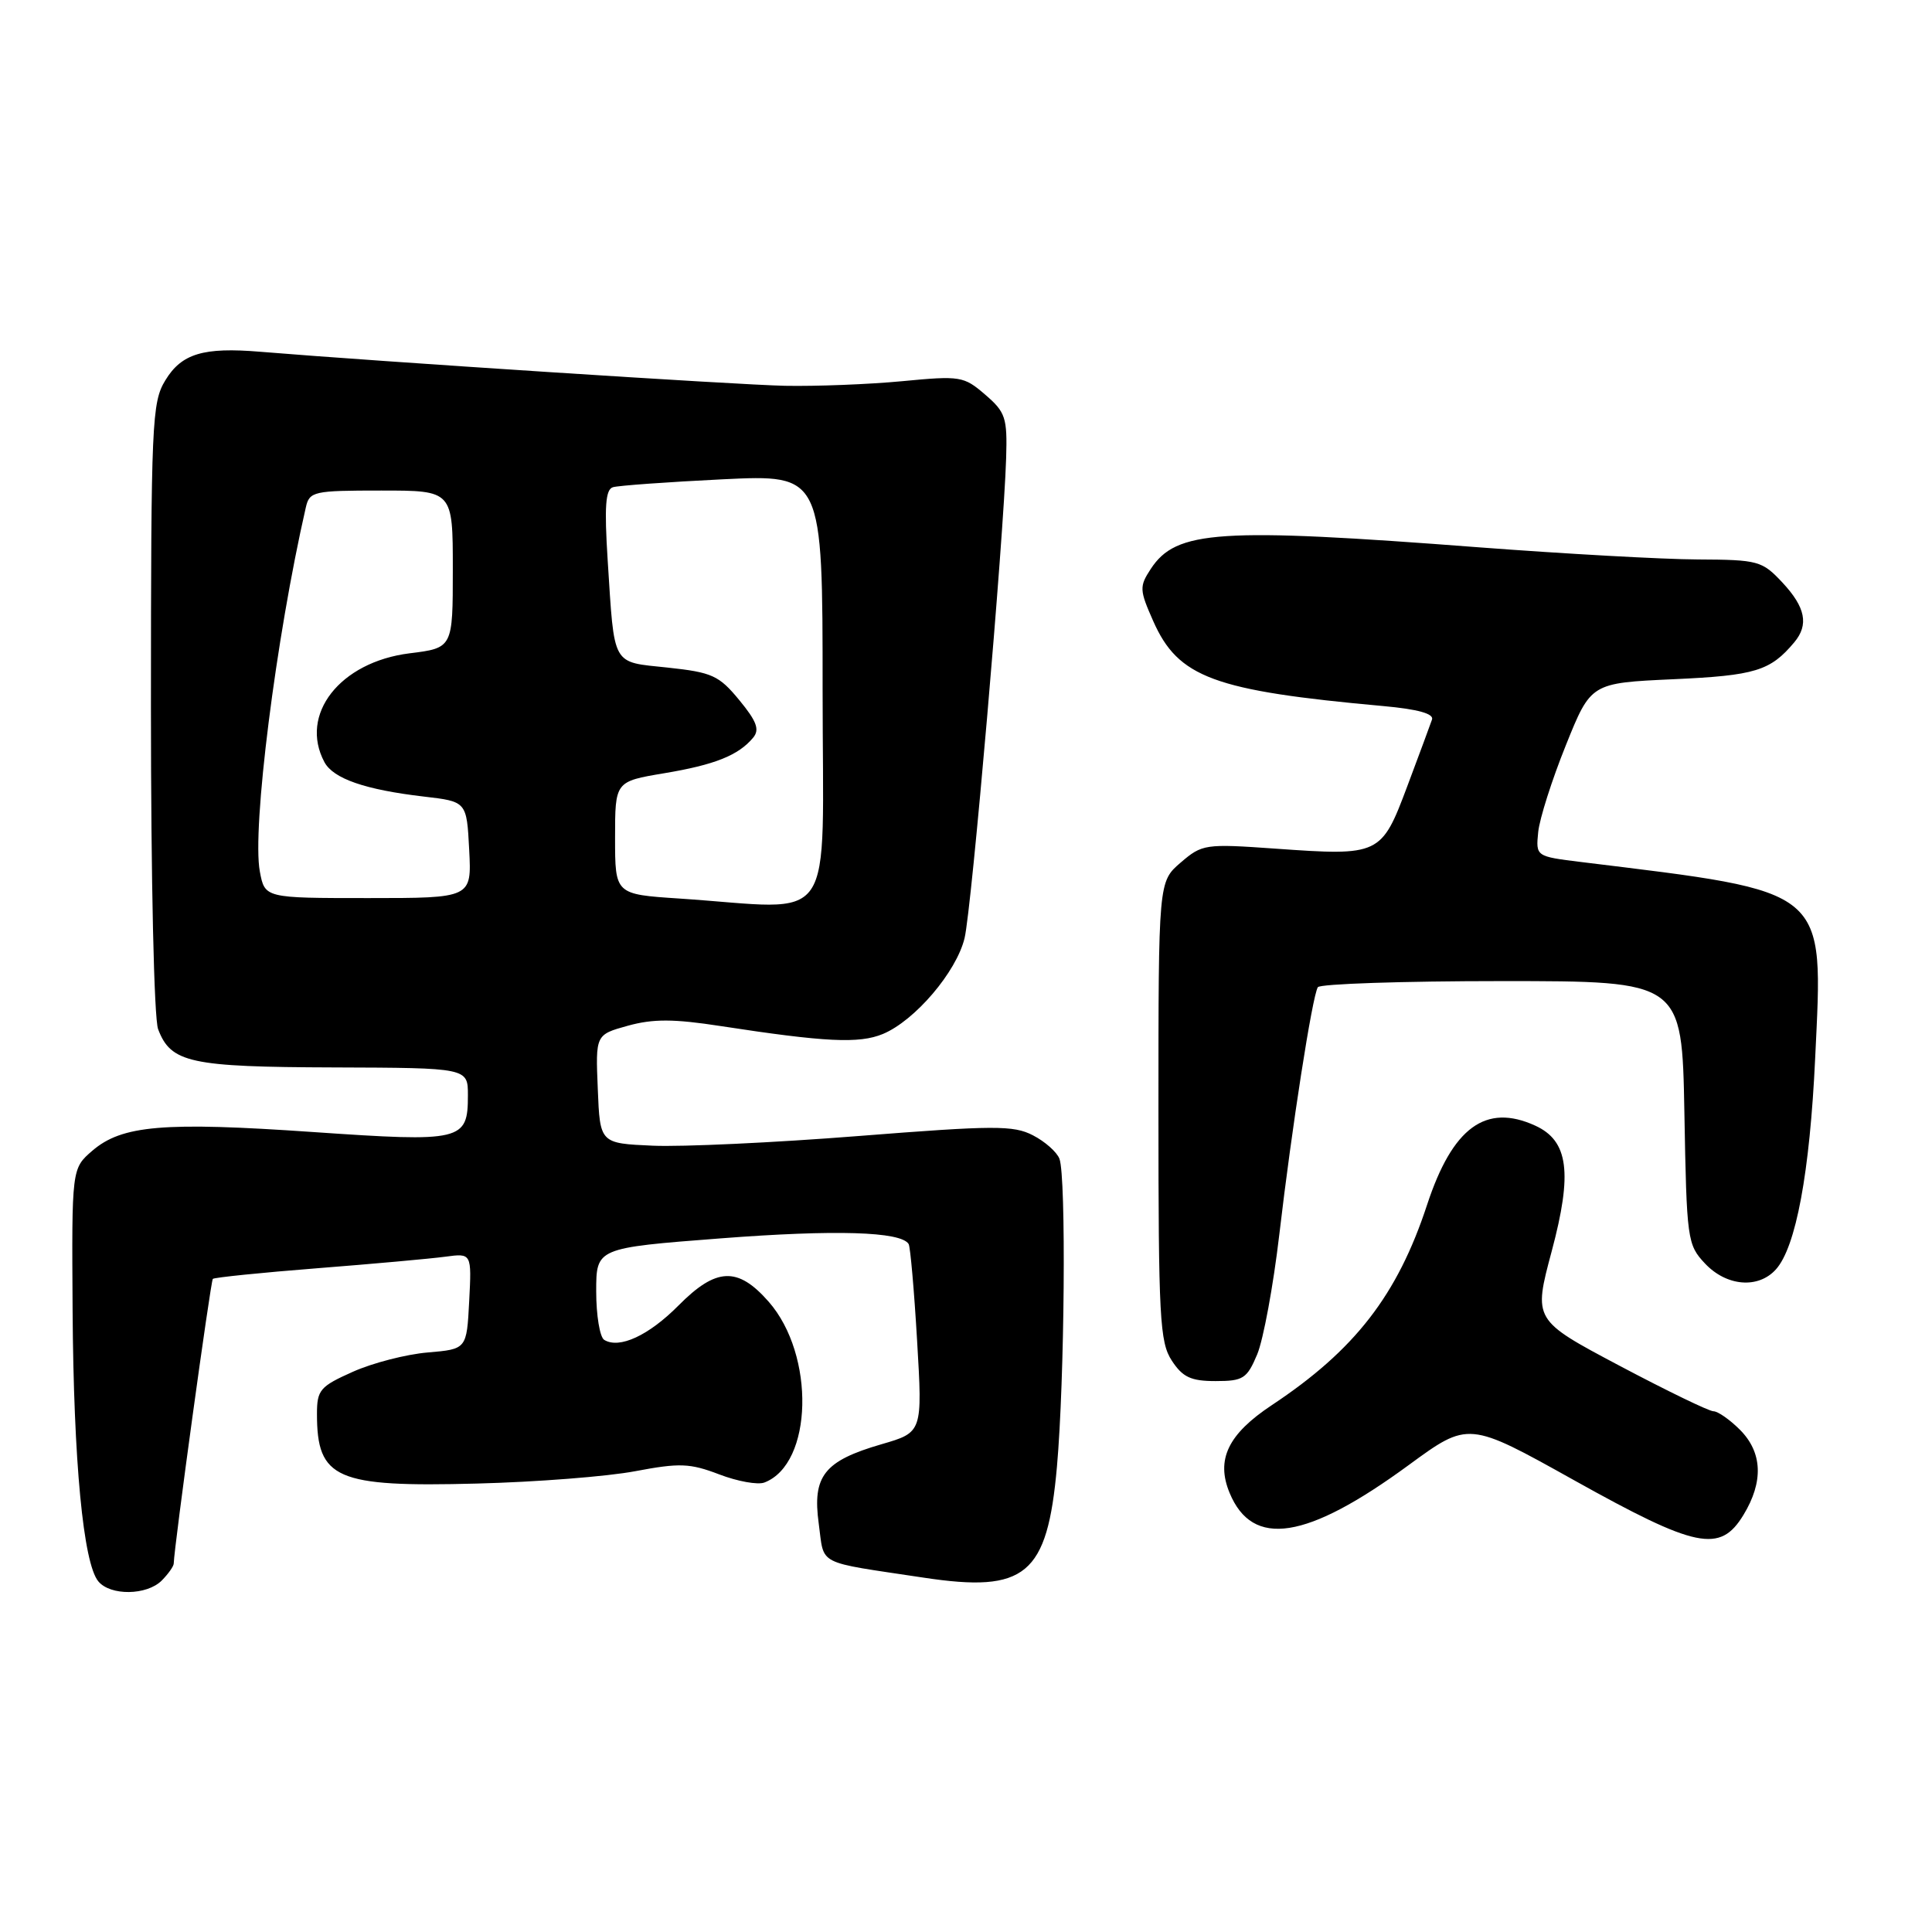 <?xml version="1.0" encoding="UTF-8" standalone="no"?>
<!DOCTYPE svg PUBLIC "-//W3C//DTD SVG 1.1//EN" "http://www.w3.org/Graphics/SVG/1.1/DTD/svg11.dtd" >
<svg xmlns="http://www.w3.org/2000/svg" xmlns:xlink="http://www.w3.org/1999/xlink" version="1.1" viewBox="0 0 256 256">
 <g >
 <path fill="currentColor"
d=" M 21.43 209.43 C 22.29 208.56 23.01 207.55 23.02 207.18 C 23.07 204.95 27.91 169.76 28.20 169.46 C 28.40 169.27 34.62 168.63 42.03 168.05 C 49.44 167.47 57.08 166.78 59.00 166.52 C 62.50 166.05 62.50 166.05 62.17 172.41 C 61.84 178.77 61.84 178.77 56.67 179.21 C 53.83 179.45 49.36 180.60 46.75 181.77 C 42.40 183.71 42.00 184.18 42.00 187.36 C 42.00 195.97 44.53 197.07 63.16 196.58 C 71.05 196.38 80.51 195.64 84.18 194.94 C 90.05 193.83 91.41 193.88 95.29 195.36 C 97.71 196.29 100.42 196.78 101.29 196.44 C 107.72 193.98 108.05 179.54 101.85 172.48 C 97.75 167.81 94.90 167.94 89.90 172.99 C 85.95 176.97 82.06 178.77 80.06 177.54 C 79.48 177.18 79.00 174.29 79.00 171.12 C 79.00 165.36 79.00 165.36 95.50 164.09 C 110.70 162.92 119.38 163.18 120.40 164.84 C 120.62 165.20 121.13 170.96 121.52 177.64 C 122.24 189.79 122.24 189.79 116.80 191.37 C 109.19 193.58 107.62 195.58 108.49 201.91 C 109.26 207.54 107.95 206.87 122.41 209.05 C 135.92 211.09 138.77 208.72 140.05 194.35 C 141.07 182.92 141.29 155.91 140.38 153.54 C 140.04 152.65 138.46 151.25 136.86 150.43 C 134.29 149.10 131.74 149.11 113.74 150.53 C 102.61 151.41 90.35 151.98 86.50 151.81 C 79.50 151.50 79.50 151.50 79.21 144.30 C 78.91 137.10 78.91 137.10 83.21 135.91 C 86.54 134.99 89.28 135.00 95.50 135.96 C 109.36 138.09 113.84 138.31 116.98 137.01 C 121.22 135.25 126.73 128.79 127.81 124.31 C 128.75 120.46 132.99 71.44 133.32 60.67 C 133.48 55.34 133.24 54.61 130.54 52.29 C 127.71 49.85 127.26 49.77 119.54 50.51 C 115.12 50.93 108.12 51.20 104.00 51.12 C 97.61 50.99 50.07 47.90 34.48 46.61 C 26.95 45.98 24.06 46.85 21.91 50.39 C 20.12 53.31 20.01 55.97 20.00 93.68 C 20.00 116.72 20.41 134.94 20.95 136.37 C 22.64 140.83 25.18 141.38 44.25 141.44 C 62.00 141.50 62.00 141.50 62.00 145.13 C 62.00 151.18 61.25 151.36 41.47 150.00 C 21.65 148.63 16.16 149.10 12.23 152.48 C 9.50 154.84 9.50 154.84 9.62 173.67 C 9.75 193.66 11.03 207.13 13.03 209.54 C 14.63 211.47 19.45 211.41 21.43 209.43 Z  M 231.01 200.75 C 233.70 196.34 233.54 192.45 230.55 189.45 C 229.20 188.10 227.62 187.00 227.04 187.00 C 226.46 187.00 220.85 184.28 214.58 180.96 C 203.17 174.91 203.17 174.91 205.61 165.79 C 208.39 155.40 207.83 151.16 203.42 149.15 C 196.87 146.16 192.47 149.39 189.10 159.63 C 185.17 171.61 179.53 178.89 168.52 186.19 C 162.71 190.04 161.10 193.41 162.93 197.82 C 165.97 205.16 173.12 204.05 186.66 194.13 C 194.58 188.33 194.58 188.33 208.54 196.12 C 224.78 205.18 227.91 205.83 231.01 200.75 Z  M 166.59 179.45 C 167.40 177.50 168.72 170.37 169.51 163.62 C 171.16 149.48 173.88 132.00 174.62 130.81 C 174.89 130.37 185.86 130.00 198.99 130.00 C 222.87 130.00 222.87 130.00 223.19 147.42 C 223.49 164.28 223.58 164.93 225.92 167.42 C 228.77 170.45 232.97 170.80 235.31 168.21 C 237.97 165.27 239.81 155.39 240.52 140.19 C 241.59 117.49 242.53 118.28 209.50 114.22 C 203.50 113.48 203.50 113.48 203.82 110.25 C 204.00 108.47 205.65 103.30 207.48 98.76 C 210.80 90.50 210.80 90.50 221.75 90.00 C 232.59 89.51 234.57 88.90 237.75 85.11 C 239.70 82.78 239.24 80.47 236.18 77.19 C 233.48 74.31 232.99 74.17 224.93 74.13 C 220.29 74.11 207.30 73.38 196.06 72.53 C 161.46 69.88 155.85 70.25 152.48 75.39 C 150.96 77.71 150.98 78.17 152.80 82.28 C 156.12 89.79 160.81 91.52 183.32 93.56 C 187.86 93.97 190.01 94.57 189.75 95.34 C 189.53 95.98 188.06 99.96 186.47 104.19 C 183.04 113.33 182.83 113.43 169.00 112.45 C 159.68 111.79 159.29 111.85 156.44 114.30 C 153.50 116.83 153.50 116.83 153.50 147.21 C 153.50 174.60 153.67 177.85 155.27 180.29 C 156.71 182.49 157.80 183.00 161.07 183.00 C 164.74 183.00 165.23 182.68 166.59 179.45 Z  M 90.00 119.06 C 81.50 118.50 81.50 118.50 81.50 111.02 C 81.50 103.55 81.50 103.55 88.00 102.46 C 94.72 101.34 97.85 100.09 99.80 97.74 C 100.68 96.68 100.27 95.57 97.96 92.77 C 95.27 89.50 94.36 89.09 88.48 88.46 C 80.98 87.66 81.44 88.49 80.52 74.23 C 80.07 67.14 80.23 64.87 81.21 64.56 C 81.92 64.34 88.46 63.87 95.75 63.51 C 109.00 62.87 109.00 62.87 109.00 91.43 C 109.00 123.67 111.20 120.47 90.00 119.06 Z  M 34.43 115.48 C 33.37 109.84 36.57 84.49 40.52 67.25 C 41.01 65.11 41.51 65.00 50.52 65.00 C 60.00 65.00 60.00 65.00 60.00 75.43 C 60.00 85.86 60.00 85.86 54.25 86.57 C 45.04 87.73 39.61 94.67 42.99 100.99 C 44.17 103.18 48.38 104.64 56.17 105.55 C 61.84 106.21 61.84 106.21 62.17 112.61 C 62.50 119.00 62.50 119.00 48.80 119.00 C 35.09 119.00 35.09 119.00 34.43 115.48 Z "/>
</g>
</svg>